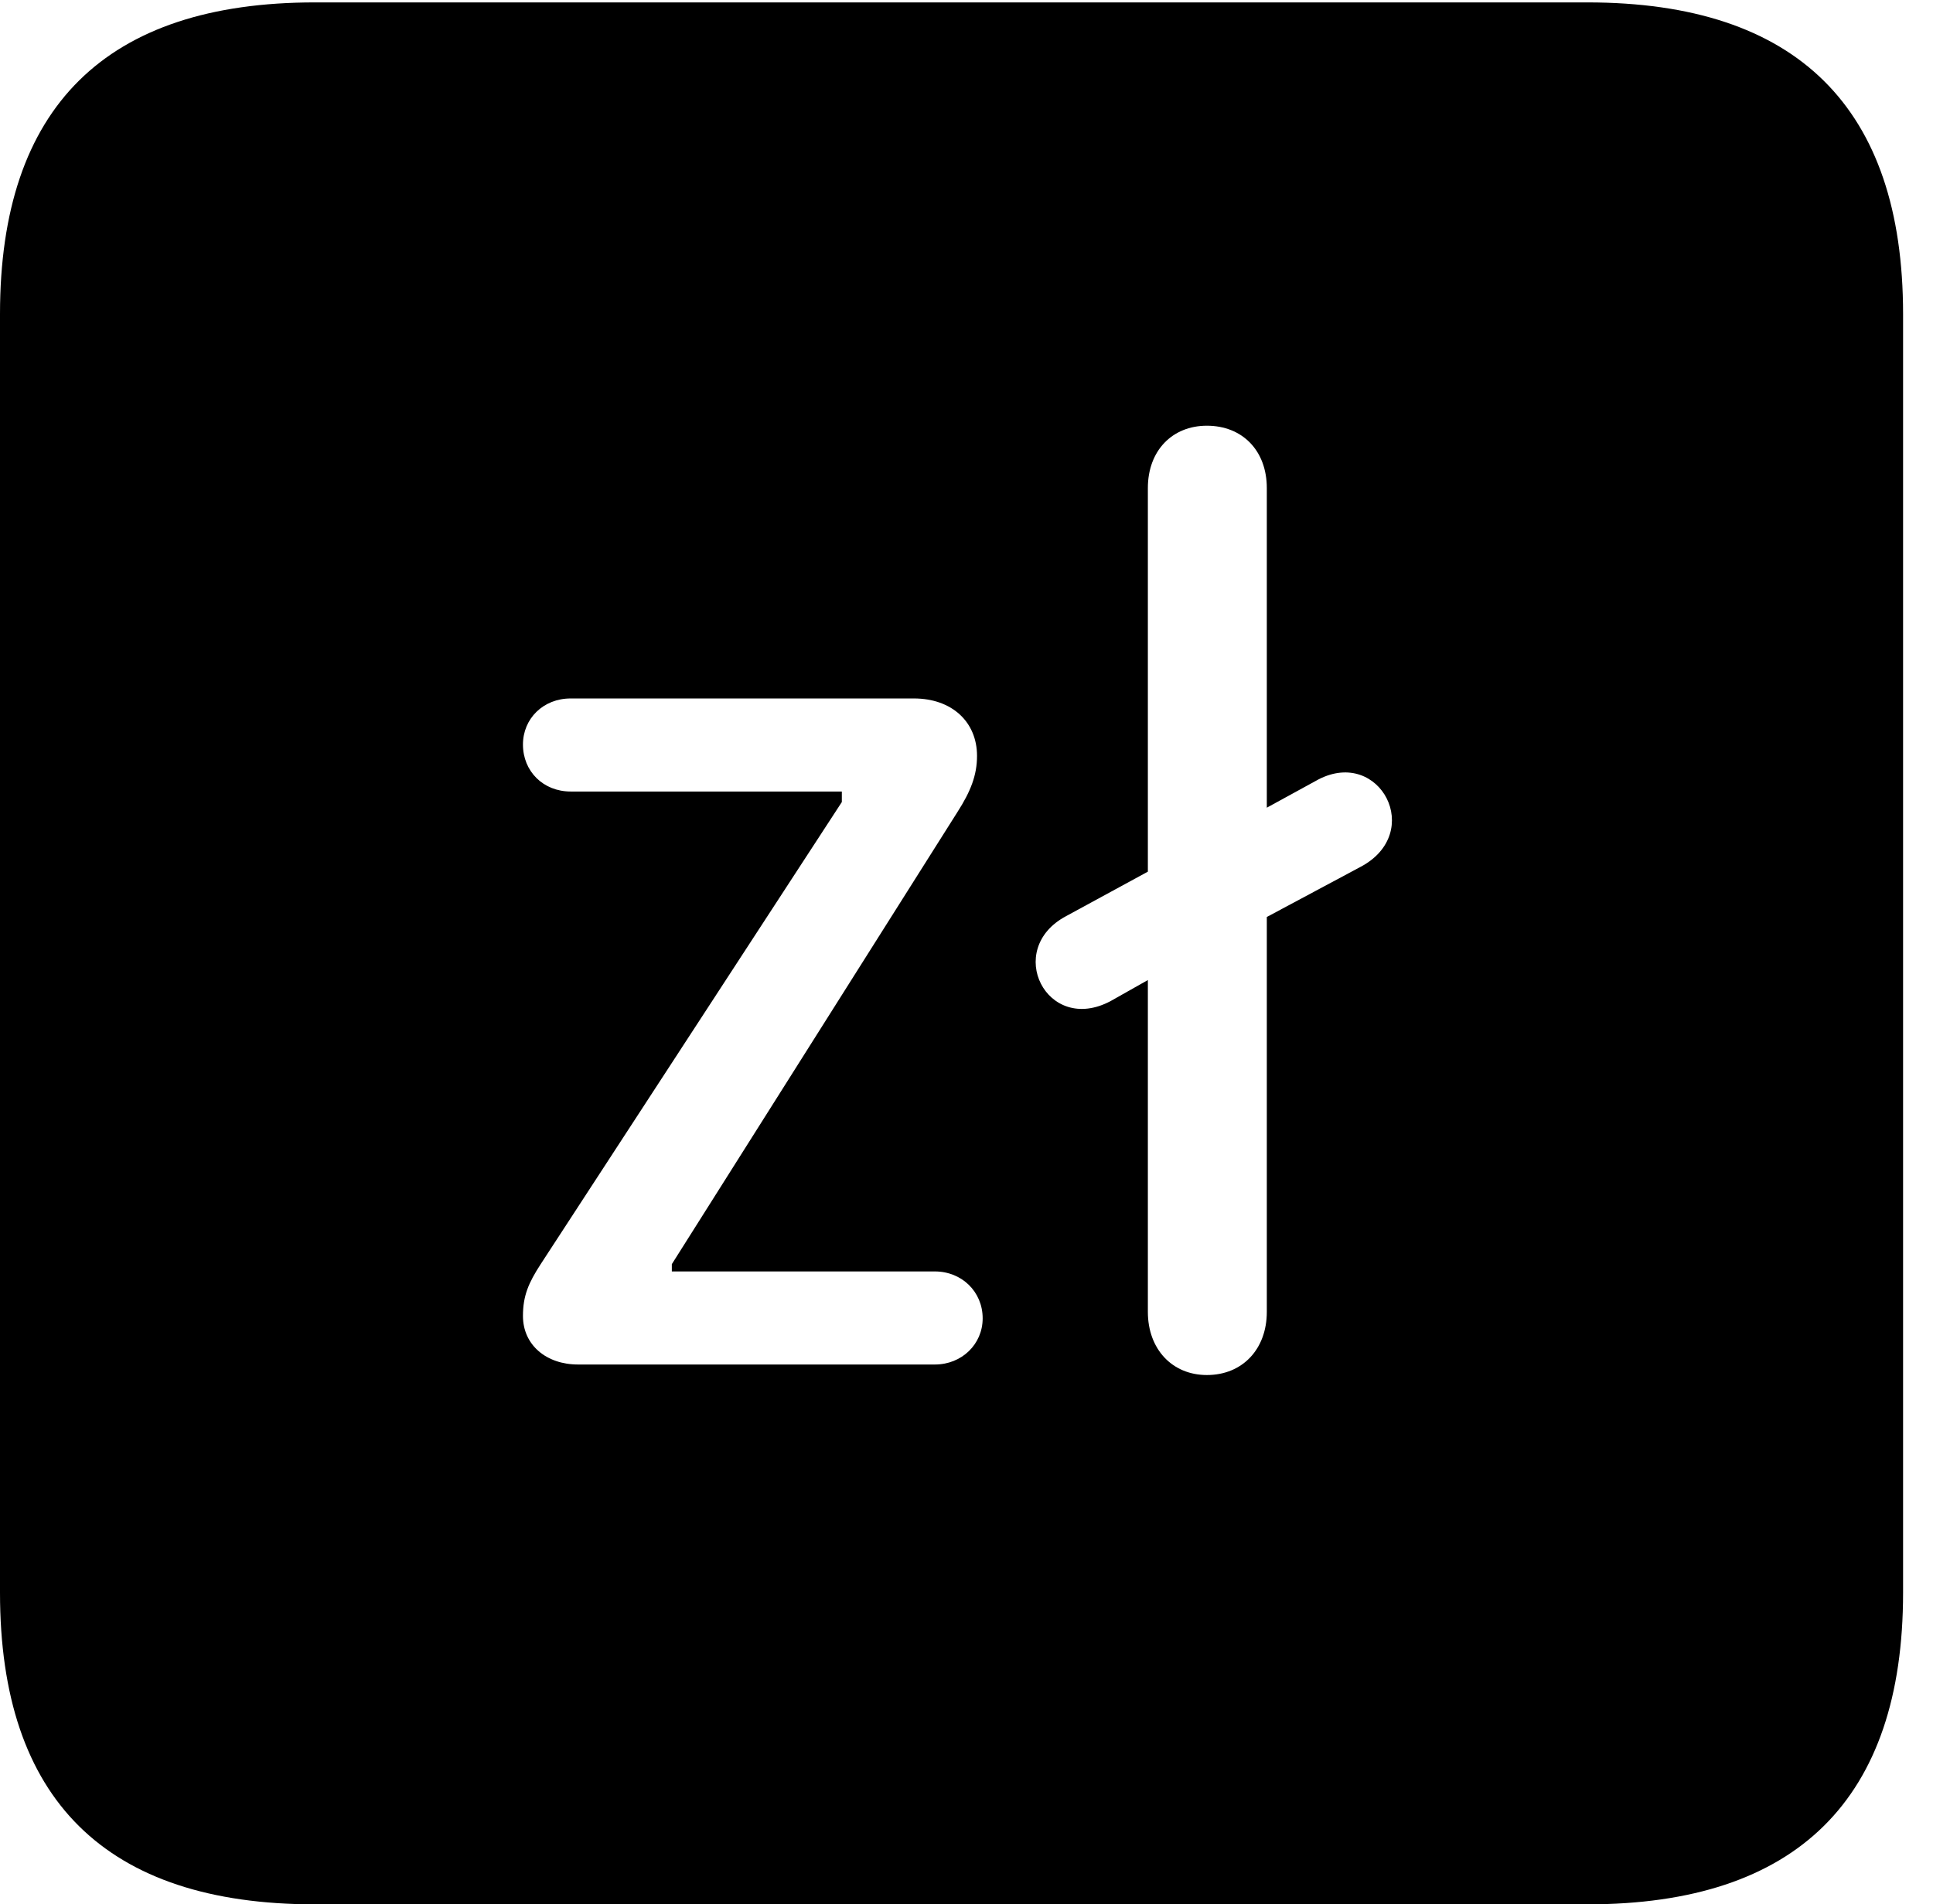 <svg version="1.1" xmlns="http://www.w3.org/2000/svg" xmlns:xlink="http://www.w3.org/1999/xlink" width="23.32" height="22.979" viewBox="0 0 23.32 22.979">
 <g>
  <rect height="22.979" opacity="0" width="23.32" x="0" y="0"/>
  <path d="M22.959 3.789L22.959 19.219C22.959 21.709 21.68 22.979 19.15 22.979L3.799 22.979C1.279 22.979 0 21.719 0 19.219L0 3.789C0 1.289 1.279 0.029 3.799 0.029L19.15 0.029C21.68 0.029 22.959 1.299 22.959 3.789ZM13.848 5.889L13.848 10.518L12.861 11.055C12.109 11.455 12.627 12.49 13.398 12.08L13.848 11.826L13.848 15.83C13.848 16.279 14.141 16.592 14.56 16.592C14.99 16.592 15.283 16.279 15.283 15.83L15.283 11.065L16.416 10.459C17.188 10.049 16.65 9.023 15.908 9.404L15.283 9.746L15.283 5.889C15.283 5.439 14.99 5.137 14.56 5.137C14.141 5.137 13.848 5.439 13.848 5.889ZM6.885 8.428C6.553 8.428 6.309 8.672 6.309 8.984C6.309 9.307 6.553 9.551 6.885 9.551L10.156 9.551L10.156 9.678L6.523 15.254C6.377 15.479 6.309 15.635 6.309 15.879C6.309 16.23 6.592 16.465 6.973 16.465L11.279 16.465C11.602 16.465 11.855 16.221 11.855 15.908C11.855 15.586 11.602 15.342 11.279 15.342L8.105 15.342L8.105 15.254L11.553 9.795C11.709 9.551 11.787 9.355 11.787 9.121C11.787 8.711 11.484 8.428 11.025 8.428Z" fill="currentColor"/>
 </g>
</svg>
